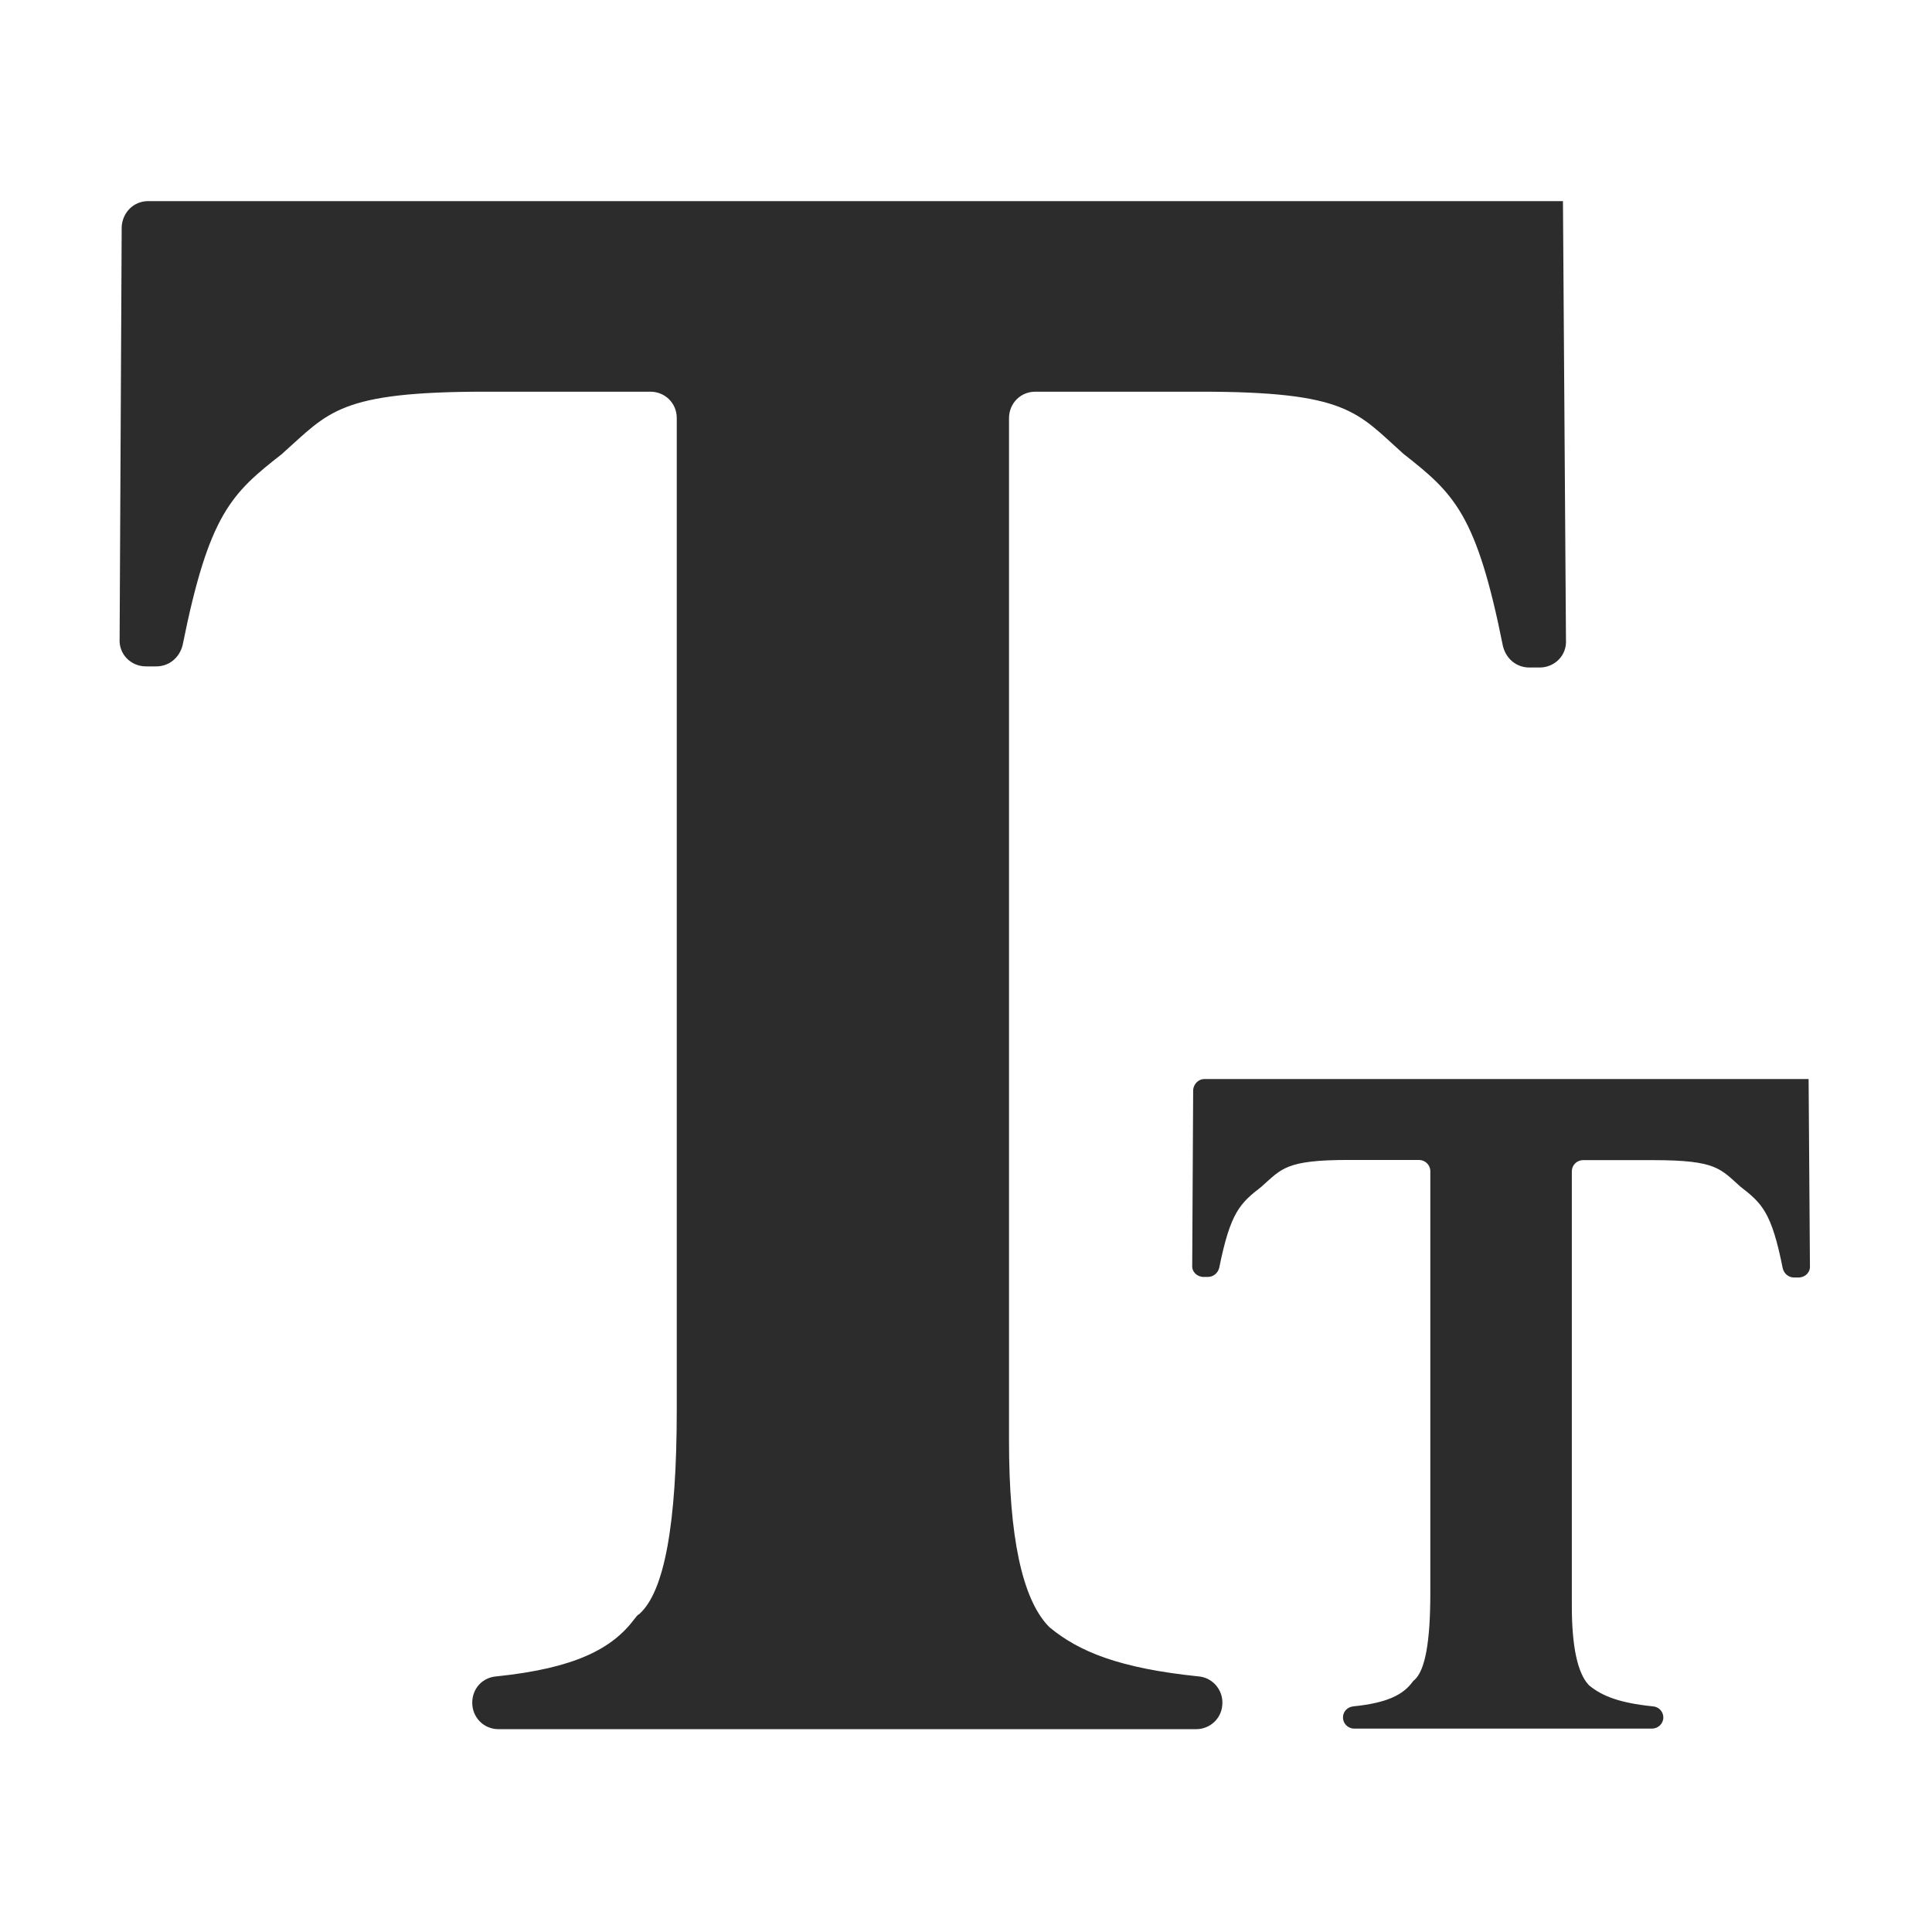 <?xml version="1.0" standalone="no"?><!DOCTYPE svg PUBLIC "-//W3C//DTD SVG 1.1//EN" "http://www.w3.org/Graphics/SVG/1.1/DTD/svg11.dtd"><svg t="1621413369083" class="icon" viewBox="0 0 1024 1024" version="1.1" xmlns="http://www.w3.org/2000/svg" p-id="3075" width="48" height="48" xmlns:xlink="http://www.w3.org/1999/xlink"><defs><style type="text/css"></style></defs><path d="M635 888.5c-41.5-4.3-63-13-78.6-25.9l-1.1-1.1c-13.5-14.6-20.5-46.9-20.5-97.6V221.6c0-7.6 5.9-14 14-14h87.3c78.2 0 83 10.8 107.7 32.9 26.9 21.1 38.8 31.9 52.8 102 1.6 6.5 7 11.3 14 11.3h5.4c8.1 0 14.5-6.5 14-14.6l-1.6-232.6H78.5c-7.6 0-13.5 5.9-14 13.5l-1.1 218.5c-0.5 8.1 5.9 14.6 14 14.6h5.4c7 0 12.4-4.8 14-11.3 14-69.6 25.9-80.4 52.8-101.4l0.5-0.5c24.3-21.6 29.6-32.4 107.3-32.4h87.3c7.6 0 14 5.9 14 14v525.6c0 60.4-6.5 96.6-20 108.4-1.1 0.5-1.6 1.6-2.2 2.2-11.9 16.1-31.8 26.4-73.2 30.7-7.6 0.5-13 6.5-13 14 0 7.6 5.9 14 14 14h369.6c7.6 0 14-5.9 14-14 0.1-7-5.3-13.5-12.9-14z m324.3-217.6l-0.7-99H638.4c-3.2 0-5.7 2.6-6 5.7l-0.5 93c-0.3 3.5 2.6 6.2 6 6.2h2.3c3 0 5.3-2.1 6-4.8 6-29.6 11-34.2 22.5-43.1l0.3-0.3c10.4-9.2 12.7-13.8 45.8-13.8h37.3c3.2 0 6 2.6 6 5.9v223.7c0 25.7-2.7 41-8.5 46.1-0.5 0.3-0.7 0.7-0.9 0.9-5 6.9-13.6 11.2-31.3 13-3.2 0.3-5.6 2.7-5.6 5.9s2.6 5.9 6 5.9h157.8c3.2 0 6-2.6 6-5.9 0-3-2.3-5.7-5.6-5.9-17.7-1.8-26.9-5.5-33.6-11l-0.5-0.5c-5.7-6.2-8.8-20-8.8-41.6V620.8c0-3.2 2.6-5.9 6-5.9h37.3c33.4 0 35.4 4.6 46 14 11.5 8.9 16.6 13.6 22.5 43.4 0.7 2.7 3 4.8 6 4.8h2.3c3.6 0 6.4-2.8 6.1-6.2z" fill="#2c2c2c" p-id="3076"></path></svg>